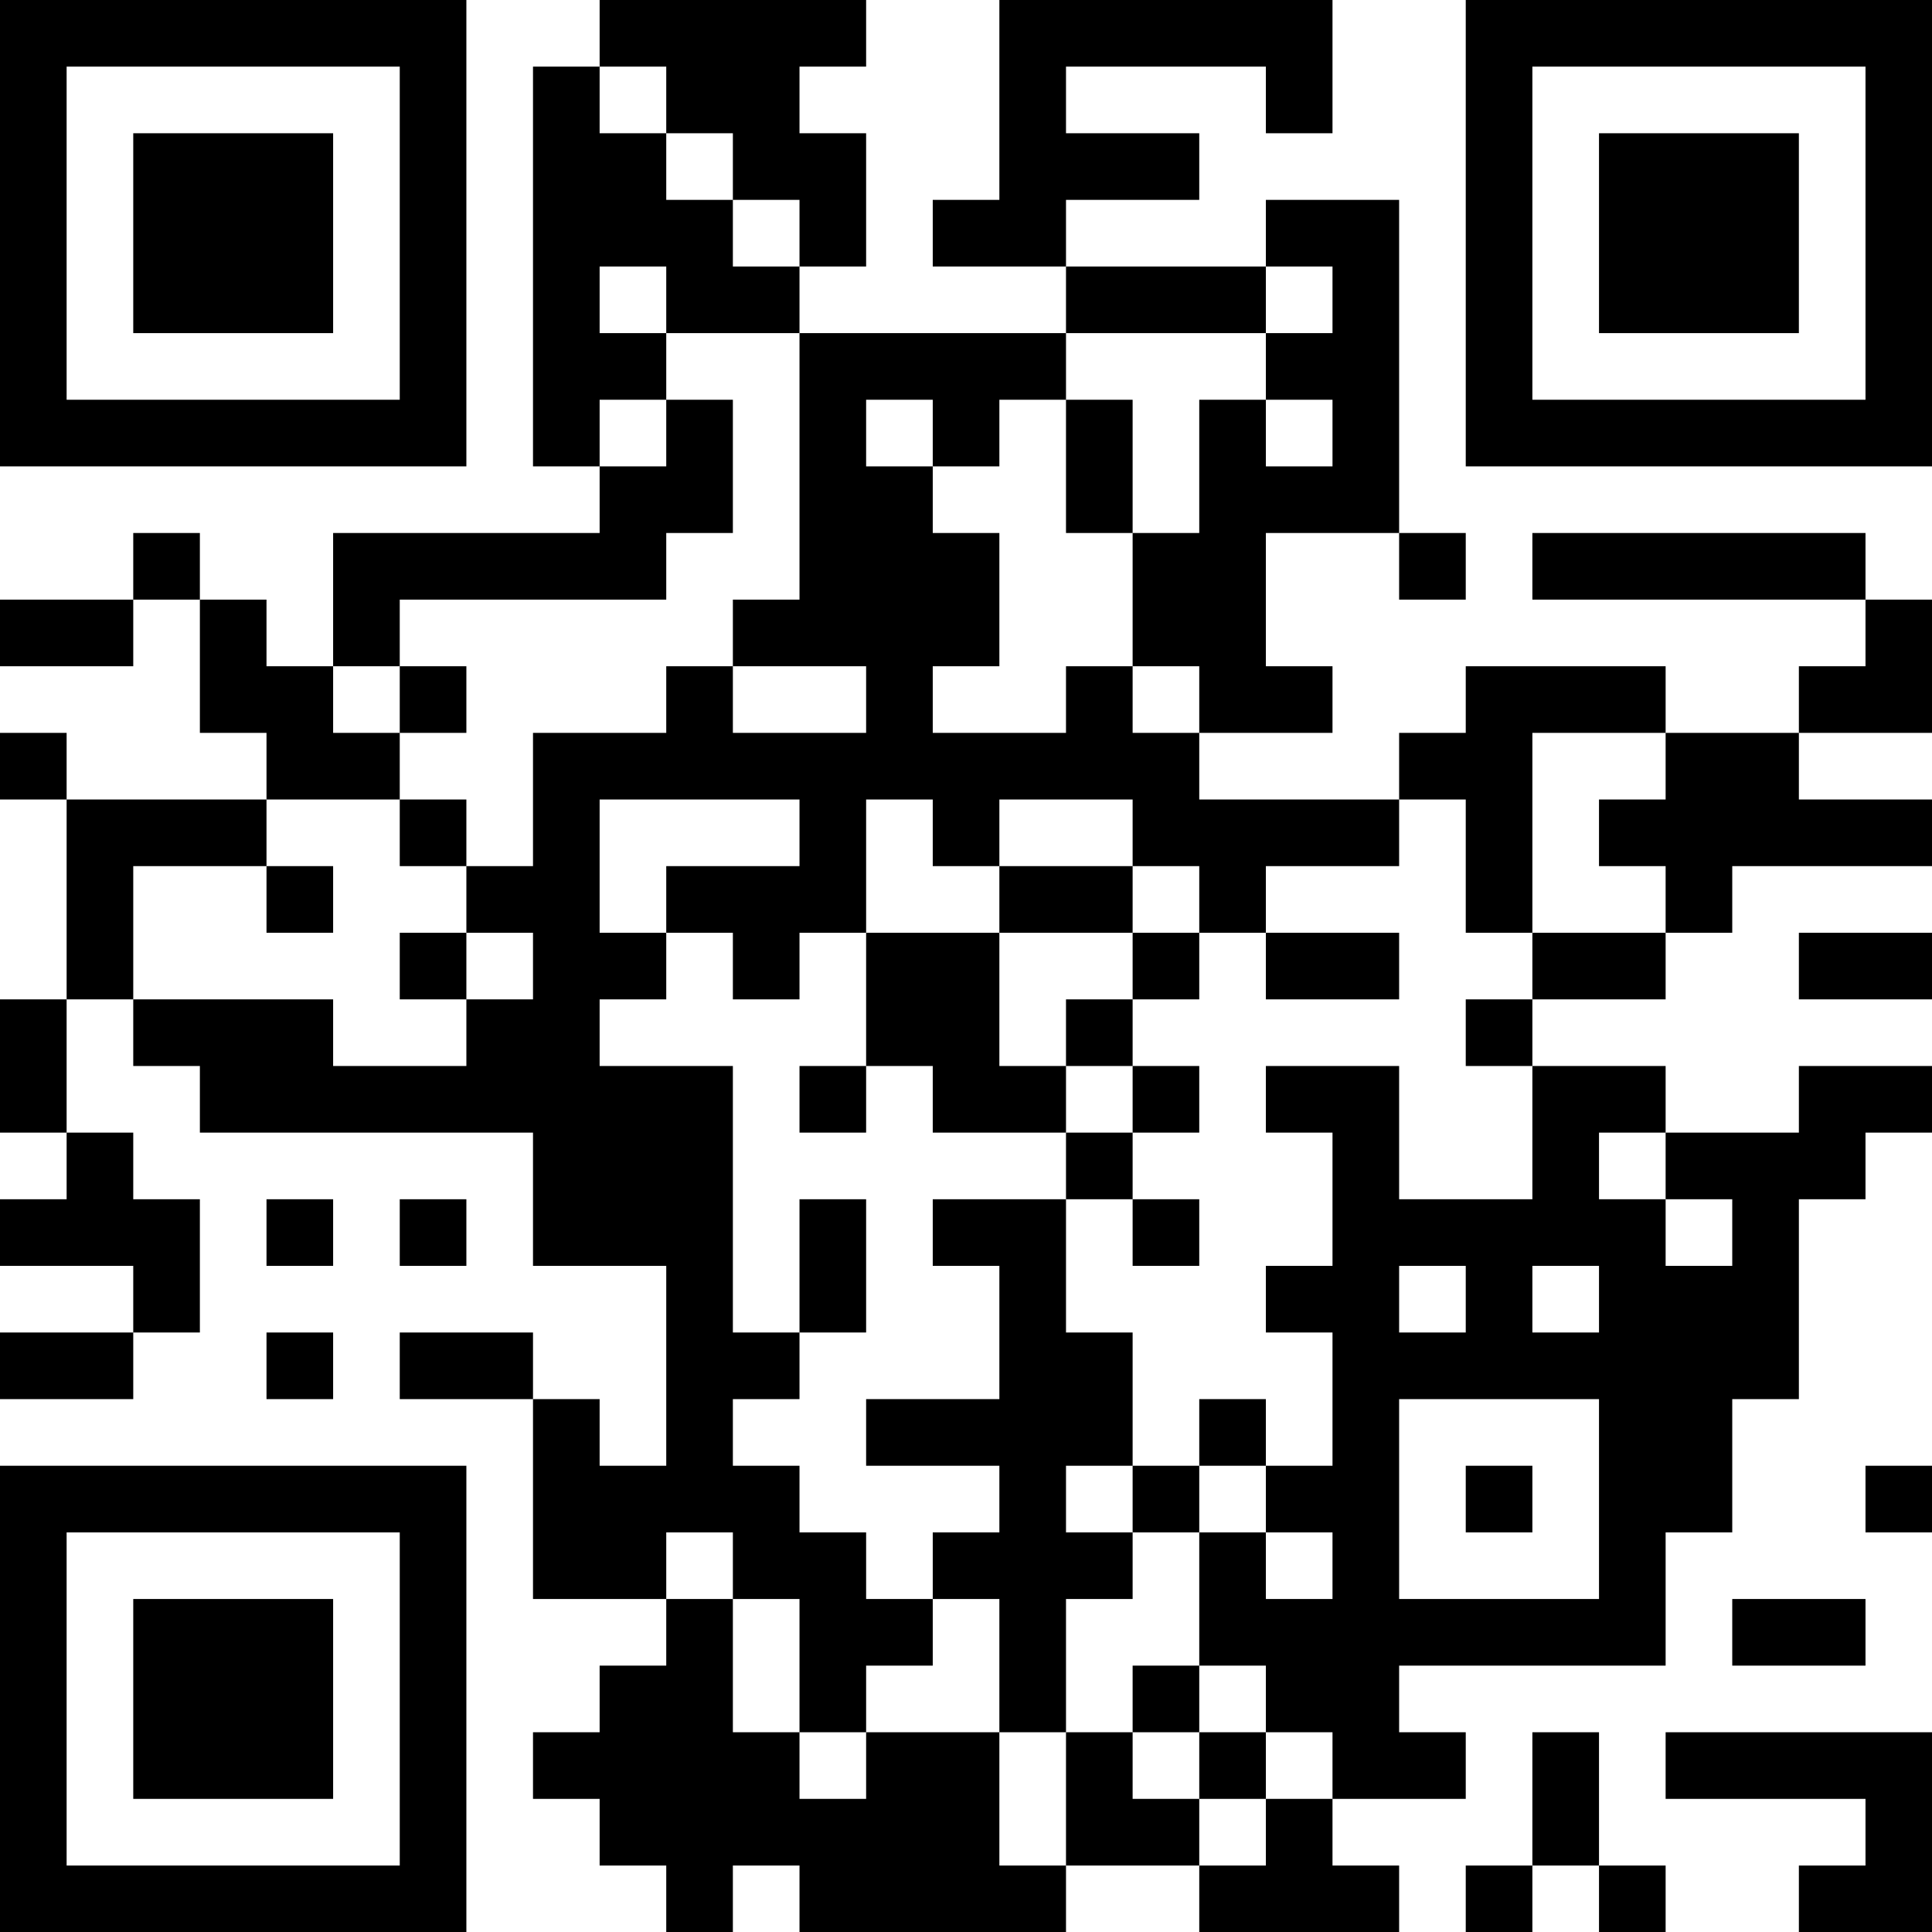 <?xml version="1.0" encoding="UTF-8"?>
<svg xmlns="http://www.w3.org/2000/svg" version="1.1" width="200" height="200" viewBox="0 0 200 200"><rect x="0" y="0" width="200" height="200" fill="#ffffff"/><g transform="scale(6.897)"><g transform="translate(0,0)"><path fill-rule="evenodd" d="M9 0L9 1L8 1L8 7L9 7L9 8L5 8L5 10L4 10L4 9L3 9L3 8L2 8L2 9L0 9L0 10L2 10L2 9L3 9L3 11L4 11L4 12L1 12L1 11L0 11L0 12L1 12L1 15L0 15L0 17L1 17L1 18L0 18L0 19L2 19L2 20L0 20L0 21L2 21L2 20L3 20L3 18L2 18L2 17L1 17L1 15L2 15L2 16L3 16L3 17L8 17L8 19L10 19L10 22L9 22L9 21L8 21L8 20L6 20L6 21L8 21L8 24L10 24L10 25L9 25L9 26L8 26L8 27L9 27L9 28L10 28L10 29L11 29L11 28L12 28L12 29L16 29L16 28L18 28L18 29L21 29L21 28L20 28L20 27L22 27L22 26L21 26L21 25L25 25L25 23L26 23L26 21L27 21L27 18L28 18L28 17L29 17L29 16L27 16L27 17L25 17L25 16L23 16L23 15L25 15L25 14L26 14L26 13L29 13L29 12L27 12L27 11L29 11L29 9L28 9L28 8L23 8L23 9L28 9L28 10L27 10L27 11L25 11L25 10L22 10L22 11L21 11L21 12L18 12L18 11L20 11L20 10L19 10L19 8L21 8L21 9L22 9L22 8L21 8L21 3L19 3L19 4L16 4L16 3L18 3L18 2L16 2L16 1L19 1L19 2L20 2L20 0L15 0L15 3L14 3L14 4L16 4L16 5L12 5L12 4L13 4L13 2L12 2L12 1L13 1L13 0ZM9 1L9 2L10 2L10 3L11 3L11 4L12 4L12 3L11 3L11 2L10 2L10 1ZM9 4L9 5L10 5L10 6L9 6L9 7L10 7L10 6L11 6L11 8L10 8L10 9L6 9L6 10L5 10L5 11L6 11L6 12L4 12L4 13L2 13L2 15L5 15L5 16L7 16L7 15L8 15L8 14L7 14L7 13L8 13L8 11L10 11L10 10L11 10L11 11L13 11L13 10L11 10L11 9L12 9L12 5L10 5L10 4ZM19 4L19 5L16 5L16 6L15 6L15 7L14 7L14 6L13 6L13 7L14 7L14 8L15 8L15 10L14 10L14 11L16 11L16 10L17 10L17 11L18 11L18 10L17 10L17 8L18 8L18 6L19 6L19 7L20 7L20 6L19 6L19 5L20 5L20 4ZM16 6L16 8L17 8L17 6ZM6 10L6 11L7 11L7 10ZM23 11L23 14L22 14L22 12L21 12L21 13L19 13L19 14L18 14L18 13L17 13L17 12L15 12L15 13L14 13L14 12L13 12L13 14L12 14L12 15L11 15L11 14L10 14L10 13L12 13L12 12L9 12L9 14L10 14L10 15L9 15L9 16L11 16L11 20L12 20L12 21L11 21L11 22L12 22L12 23L13 23L13 24L14 24L14 25L13 25L13 26L12 26L12 24L11 24L11 23L10 23L10 24L11 24L11 26L12 26L12 27L13 27L13 26L15 26L15 28L16 28L16 26L17 26L17 27L18 27L18 28L19 28L19 27L20 27L20 26L19 26L19 25L18 25L18 23L19 23L19 24L20 24L20 23L19 23L19 22L20 22L20 20L19 20L19 19L20 19L20 17L19 17L19 16L21 16L21 18L23 18L23 16L22 16L22 15L23 15L23 14L25 14L25 13L24 13L24 12L25 12L25 11ZM6 12L6 13L7 13L7 12ZM4 13L4 14L5 14L5 13ZM15 13L15 14L13 14L13 16L12 16L12 17L13 17L13 16L14 16L14 17L16 17L16 18L14 18L14 19L15 19L15 21L13 21L13 22L15 22L15 23L14 23L14 24L15 24L15 26L16 26L16 24L17 24L17 23L18 23L18 22L19 22L19 21L18 21L18 22L17 22L17 20L16 20L16 18L17 18L17 19L18 19L18 18L17 18L17 17L18 17L18 16L17 16L17 15L18 15L18 14L17 14L17 13ZM6 14L6 15L7 15L7 14ZM15 14L15 16L16 16L16 17L17 17L17 16L16 16L16 15L17 15L17 14ZM19 14L19 15L21 15L21 14ZM27 14L27 15L29 15L29 14ZM24 17L24 18L25 18L25 19L26 19L26 18L25 18L25 17ZM4 18L4 19L5 19L5 18ZM6 18L6 19L7 19L7 18ZM12 18L12 20L13 20L13 18ZM21 19L21 20L22 20L22 19ZM23 19L23 20L24 20L24 19ZM4 20L4 21L5 21L5 20ZM21 21L21 24L24 24L24 21ZM16 22L16 23L17 23L17 22ZM22 22L22 23L23 23L23 22ZM28 22L28 23L29 23L29 22ZM26 24L26 25L28 25L28 24ZM17 25L17 26L18 26L18 27L19 27L19 26L18 26L18 25ZM23 26L23 28L22 28L22 29L23 29L23 28L24 28L24 29L25 29L25 28L24 28L24 26ZM25 26L25 27L28 27L28 28L27 28L27 29L29 29L29 26ZM0 0L0 7L7 7L7 0ZM1 1L1 6L6 6L6 1ZM2 2L2 5L5 5L5 2ZM22 0L22 7L29 7L29 0ZM23 1L23 6L28 6L28 1ZM24 2L24 5L27 5L27 2ZM0 22L0 29L7 29L7 22ZM1 23L1 28L6 28L6 23ZM2 24L2 27L5 27L5 24Z" fill="#000000"/></g></g></svg>
